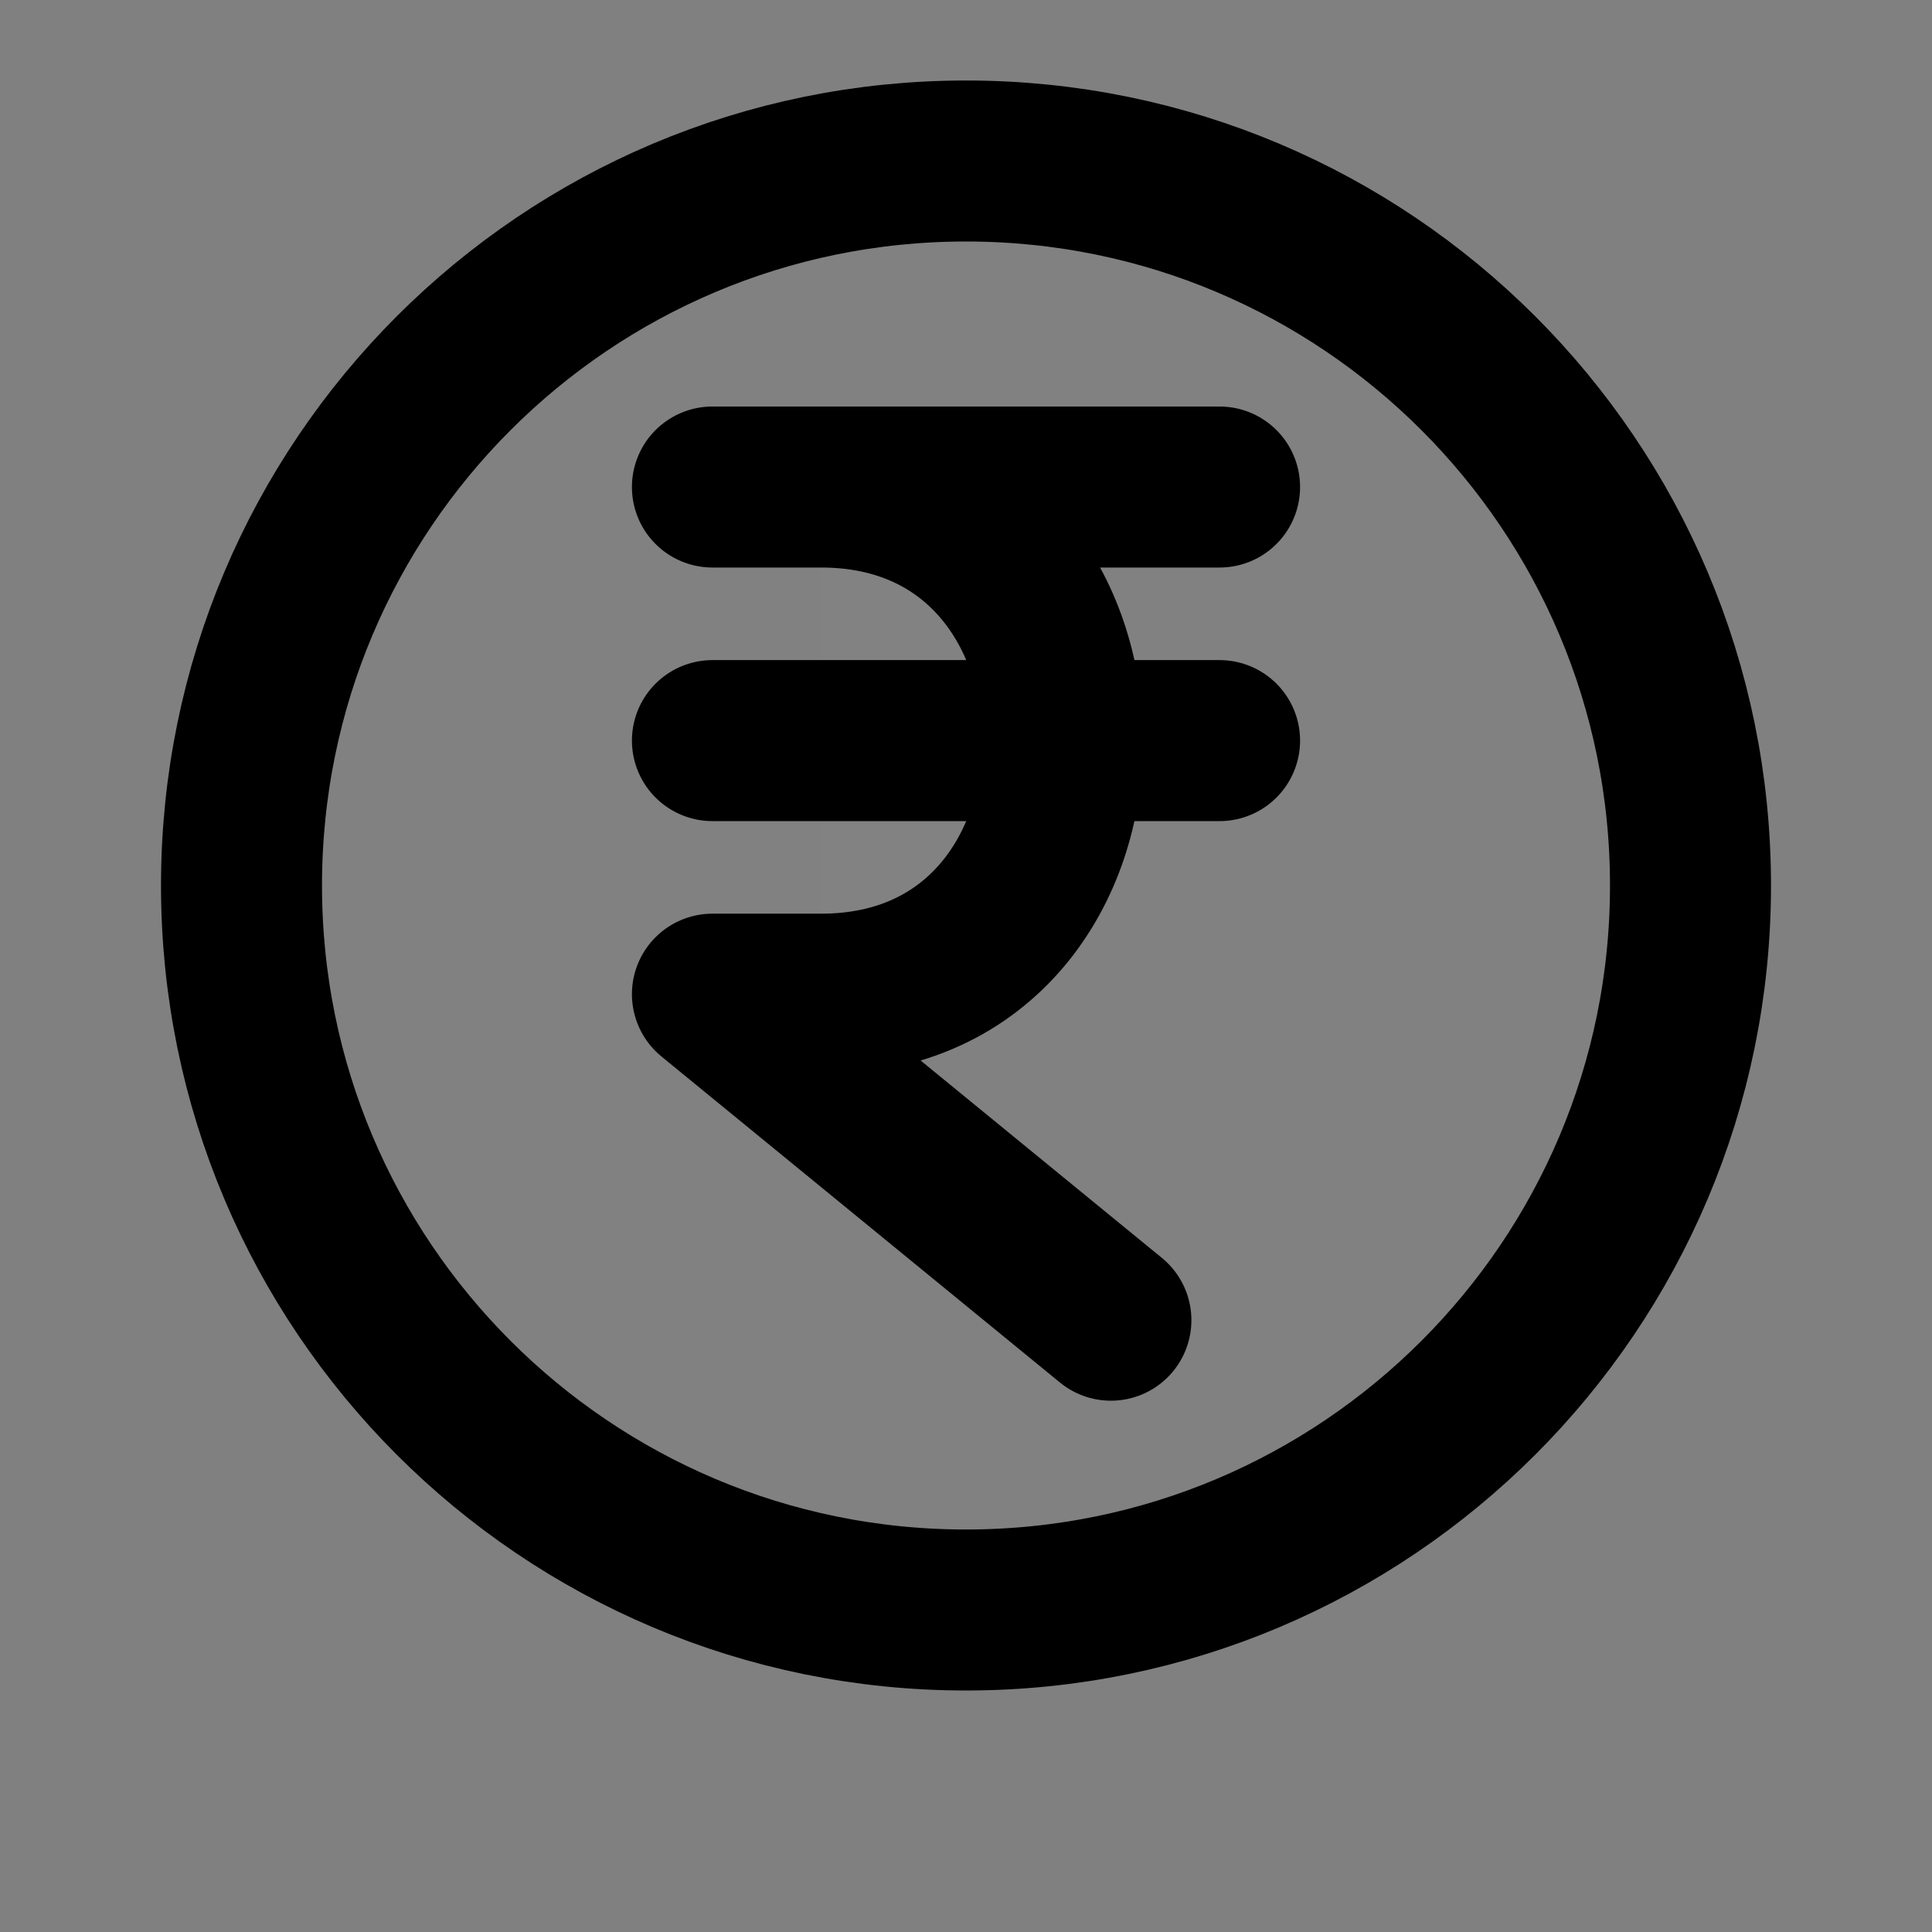 <svg width="24" height="24" viewBox="0 0 24 24" fill="none" xmlns="http://www.w3.org/2000/svg">
<rect x="0" y="0" width="24" height="24" fill="#808080" stroke="none"/>
<path d="M12 20C16.971 20 21 15.971 21 11C21 6.029 16.971 2 12 2C7.029 2 3 6.029 3 11C3 15.971 7.029 20 12 20Z" fill="white" fill-opacity="0.01"/>
<path d="M8.85 9.2H15.15H8.85Z" fill="white" fill-opacity="0.01"/>
<path d="M8.85 6.05H15.15H8.85Z" fill="white" fill-opacity="0.01"/>
<path d="M8.85 12.35L13.8 16.4L8.85 12.35Z" fill="white" fill-opacity="0.01"/>
<path d="M8.85 12.35L10.2 12.35L8.85 12.35Z" fill="white" fill-opacity="0.01"/>
<path d="M10.2 12.35C14.2 12.35 14.2 6.05 10.2 6.05V12.35Z" fill="white" fill-opacity="0.01"/>
<path d="M8.85 9.2H15.15M8.85 6.05H15.15M13.8 16.4L8.85 12.35L10.2 12.35C14.2 12.35 14.2 6.05 10.2 6.05M21 11C21 15.971 16.971 20 12 20C7.029 20 3 15.971 3 11C3 6.029 7.029 2 12 2C16.971 2 21 6.029 21 11Z" stroke="black" stroke-width="2" stroke-linecap="round" stroke-linejoin="round"/>
</svg>
